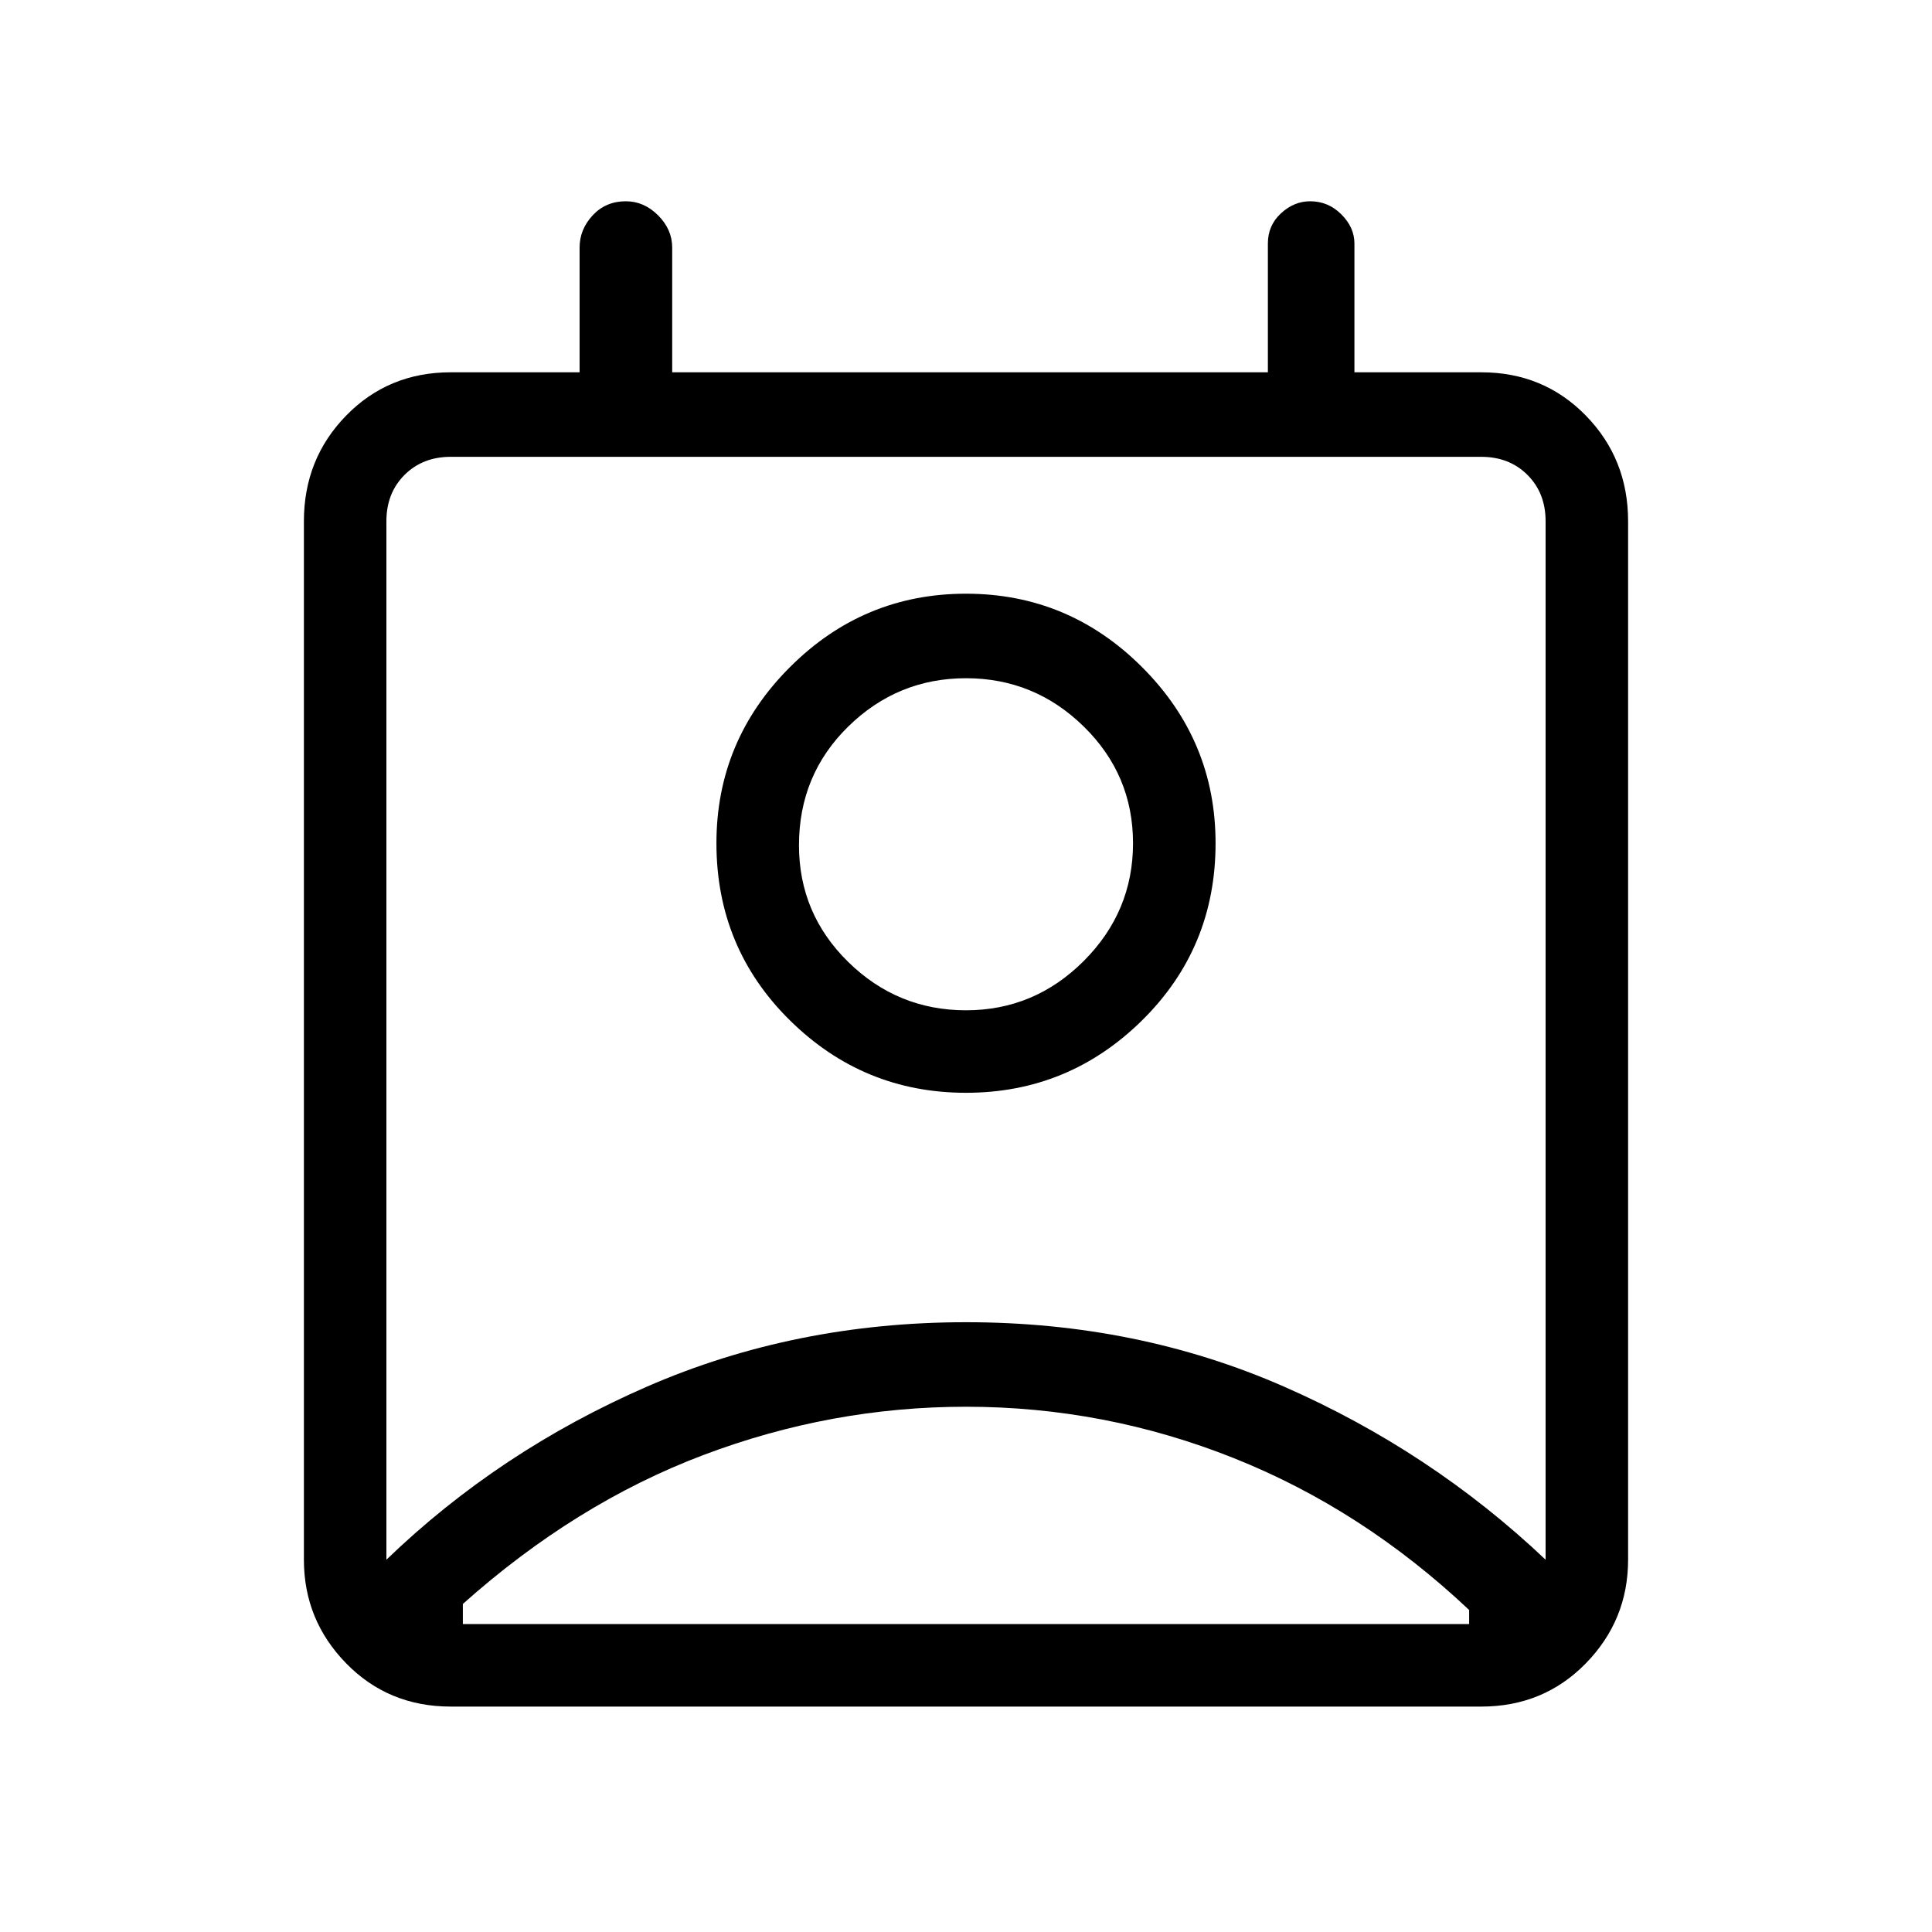 <svg xmlns="http://www.w3.org/2000/svg" height="40" width="40"><path d="M9.583 33.625h20.834v-.292q-2.209-2.083-4.875-3.145-2.667-1.063-5.542-1.063-2.792 0-5.438 1-2.645 1-4.979 3.083ZM8 32.292q2.333-2.25 5.396-3.584 3.062-1.333 6.604-1.333 3.542 0 6.583 1.333 3.042 1.334 5.417 3.584v-21.5q0-.584-.375-.959t-.958-.375H9.333q-.583 0-.958.375T8 10.792Zm12-9.667q-2.125 0-3.646-1.5t-1.521-3.667q0-2.125 1.521-3.645 1.521-1.521 3.646-1.521t3.646 1.521q1.521 1.52 1.521 3.645 0 2.167-1.521 3.667T20 22.625Zm0-1.708q1.417 0 2.438-1.021 1.02-1.021 1.02-2.438 0-1.416-1.02-2.416-1.021-1-2.438-1-1.417 0-2.438 1-1.02 1-1.02 2.458 0 1.417 1.02 2.417 1.021 1 2.438 1ZM9.333 35.333q-1.291 0-2.166-.895-.875-.896-.875-2.146v-21.5q0-1.292.875-2.188.875-.896 2.166-.896H12V5.125q0-.375.271-.667.271-.291.687-.291.375 0 .667.291.292.292.292.667v2.583H26.25V5.042q0-.375.271-.625t.604-.25q.375 0 .646.271.271.27.271.604v2.666h2.625q1.291 0 2.166.896t.875 2.188v21.5q0 1.25-.875 2.146-.875.895-2.166.895ZM20 17.458ZM9.583 33.625h20.834Z"/></svg>